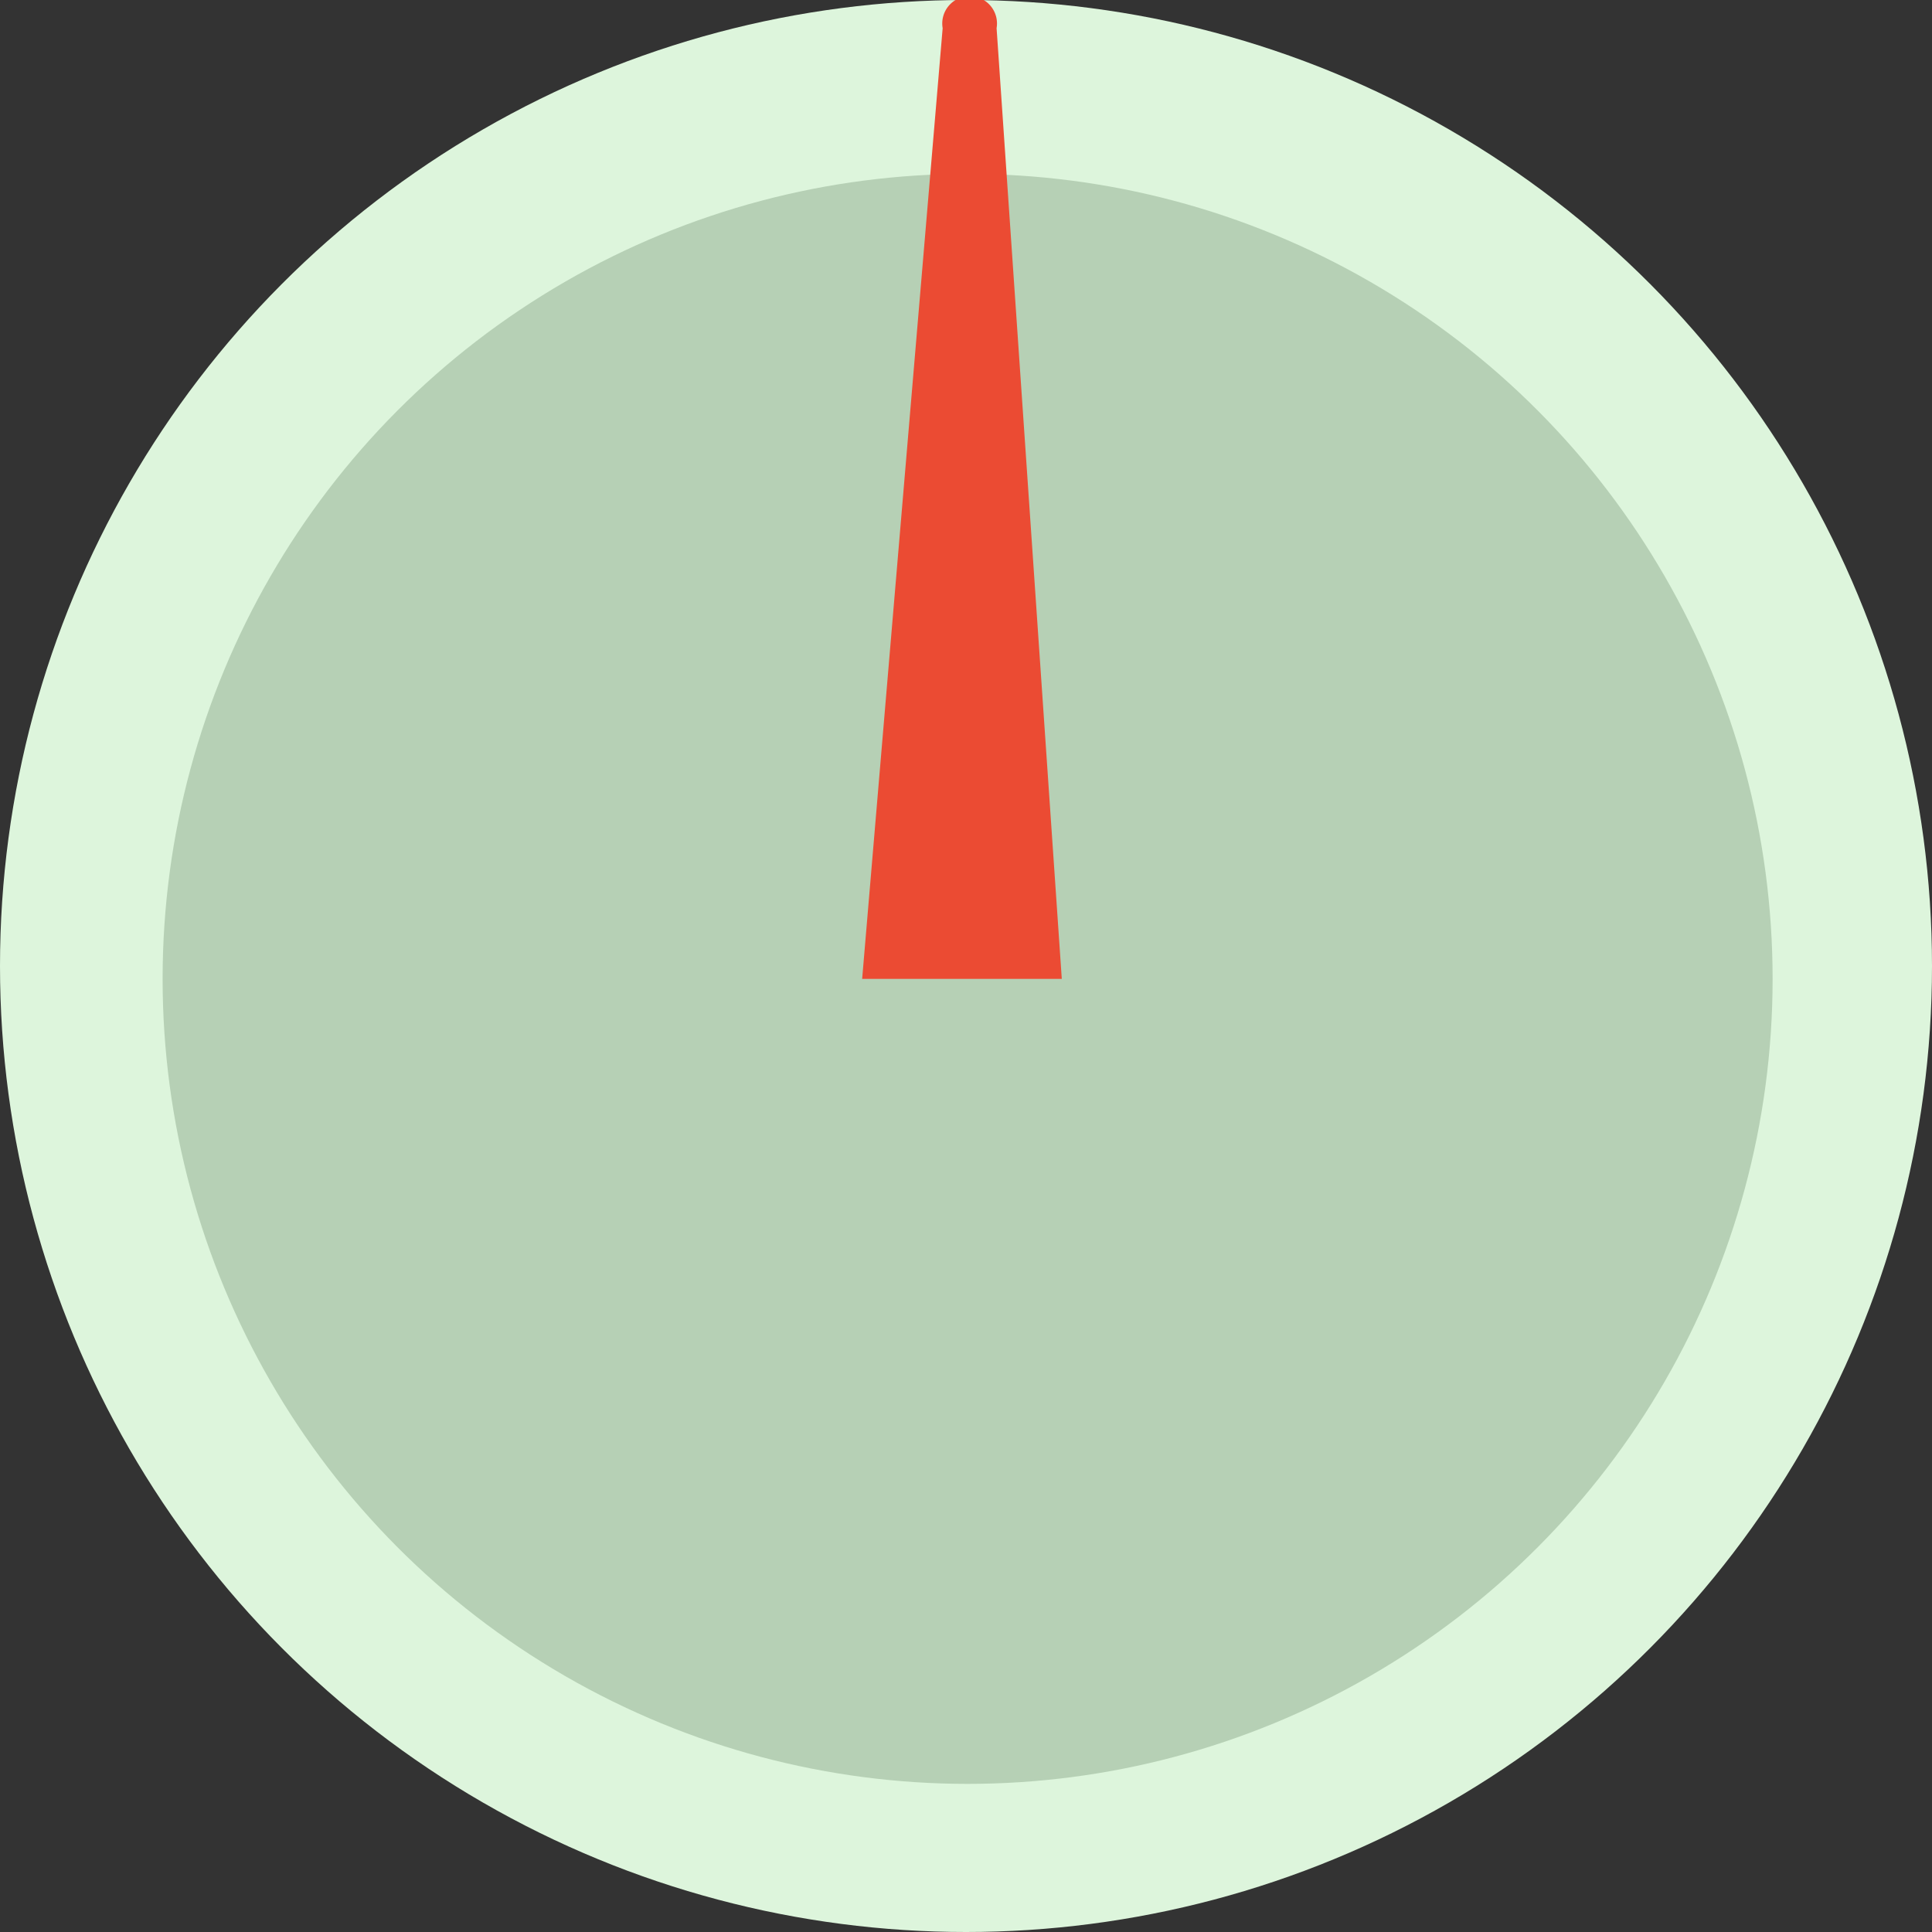 <svg id="Layer_1" data-name="Layer 1" xmlns="http://www.w3.org/2000/svg" viewBox="0 0 24 24"><rect x="0" y="0" width="24" height="24" fill="#333333" stroke="none"/><title>MintKnob</title><circle cx="12" cy="12" r="12" style="fill:#ddf5dc"/><circle cx="12.02" cy="12.16" r="10" style="fill:#b6d0b5"/><path d="M12,12.16H10.71l1-11.81a.34.34,0,1,1,.67,0l.81,11.81Z" transform="translate(0 0)" style="fill:#eb4b33"/></svg>